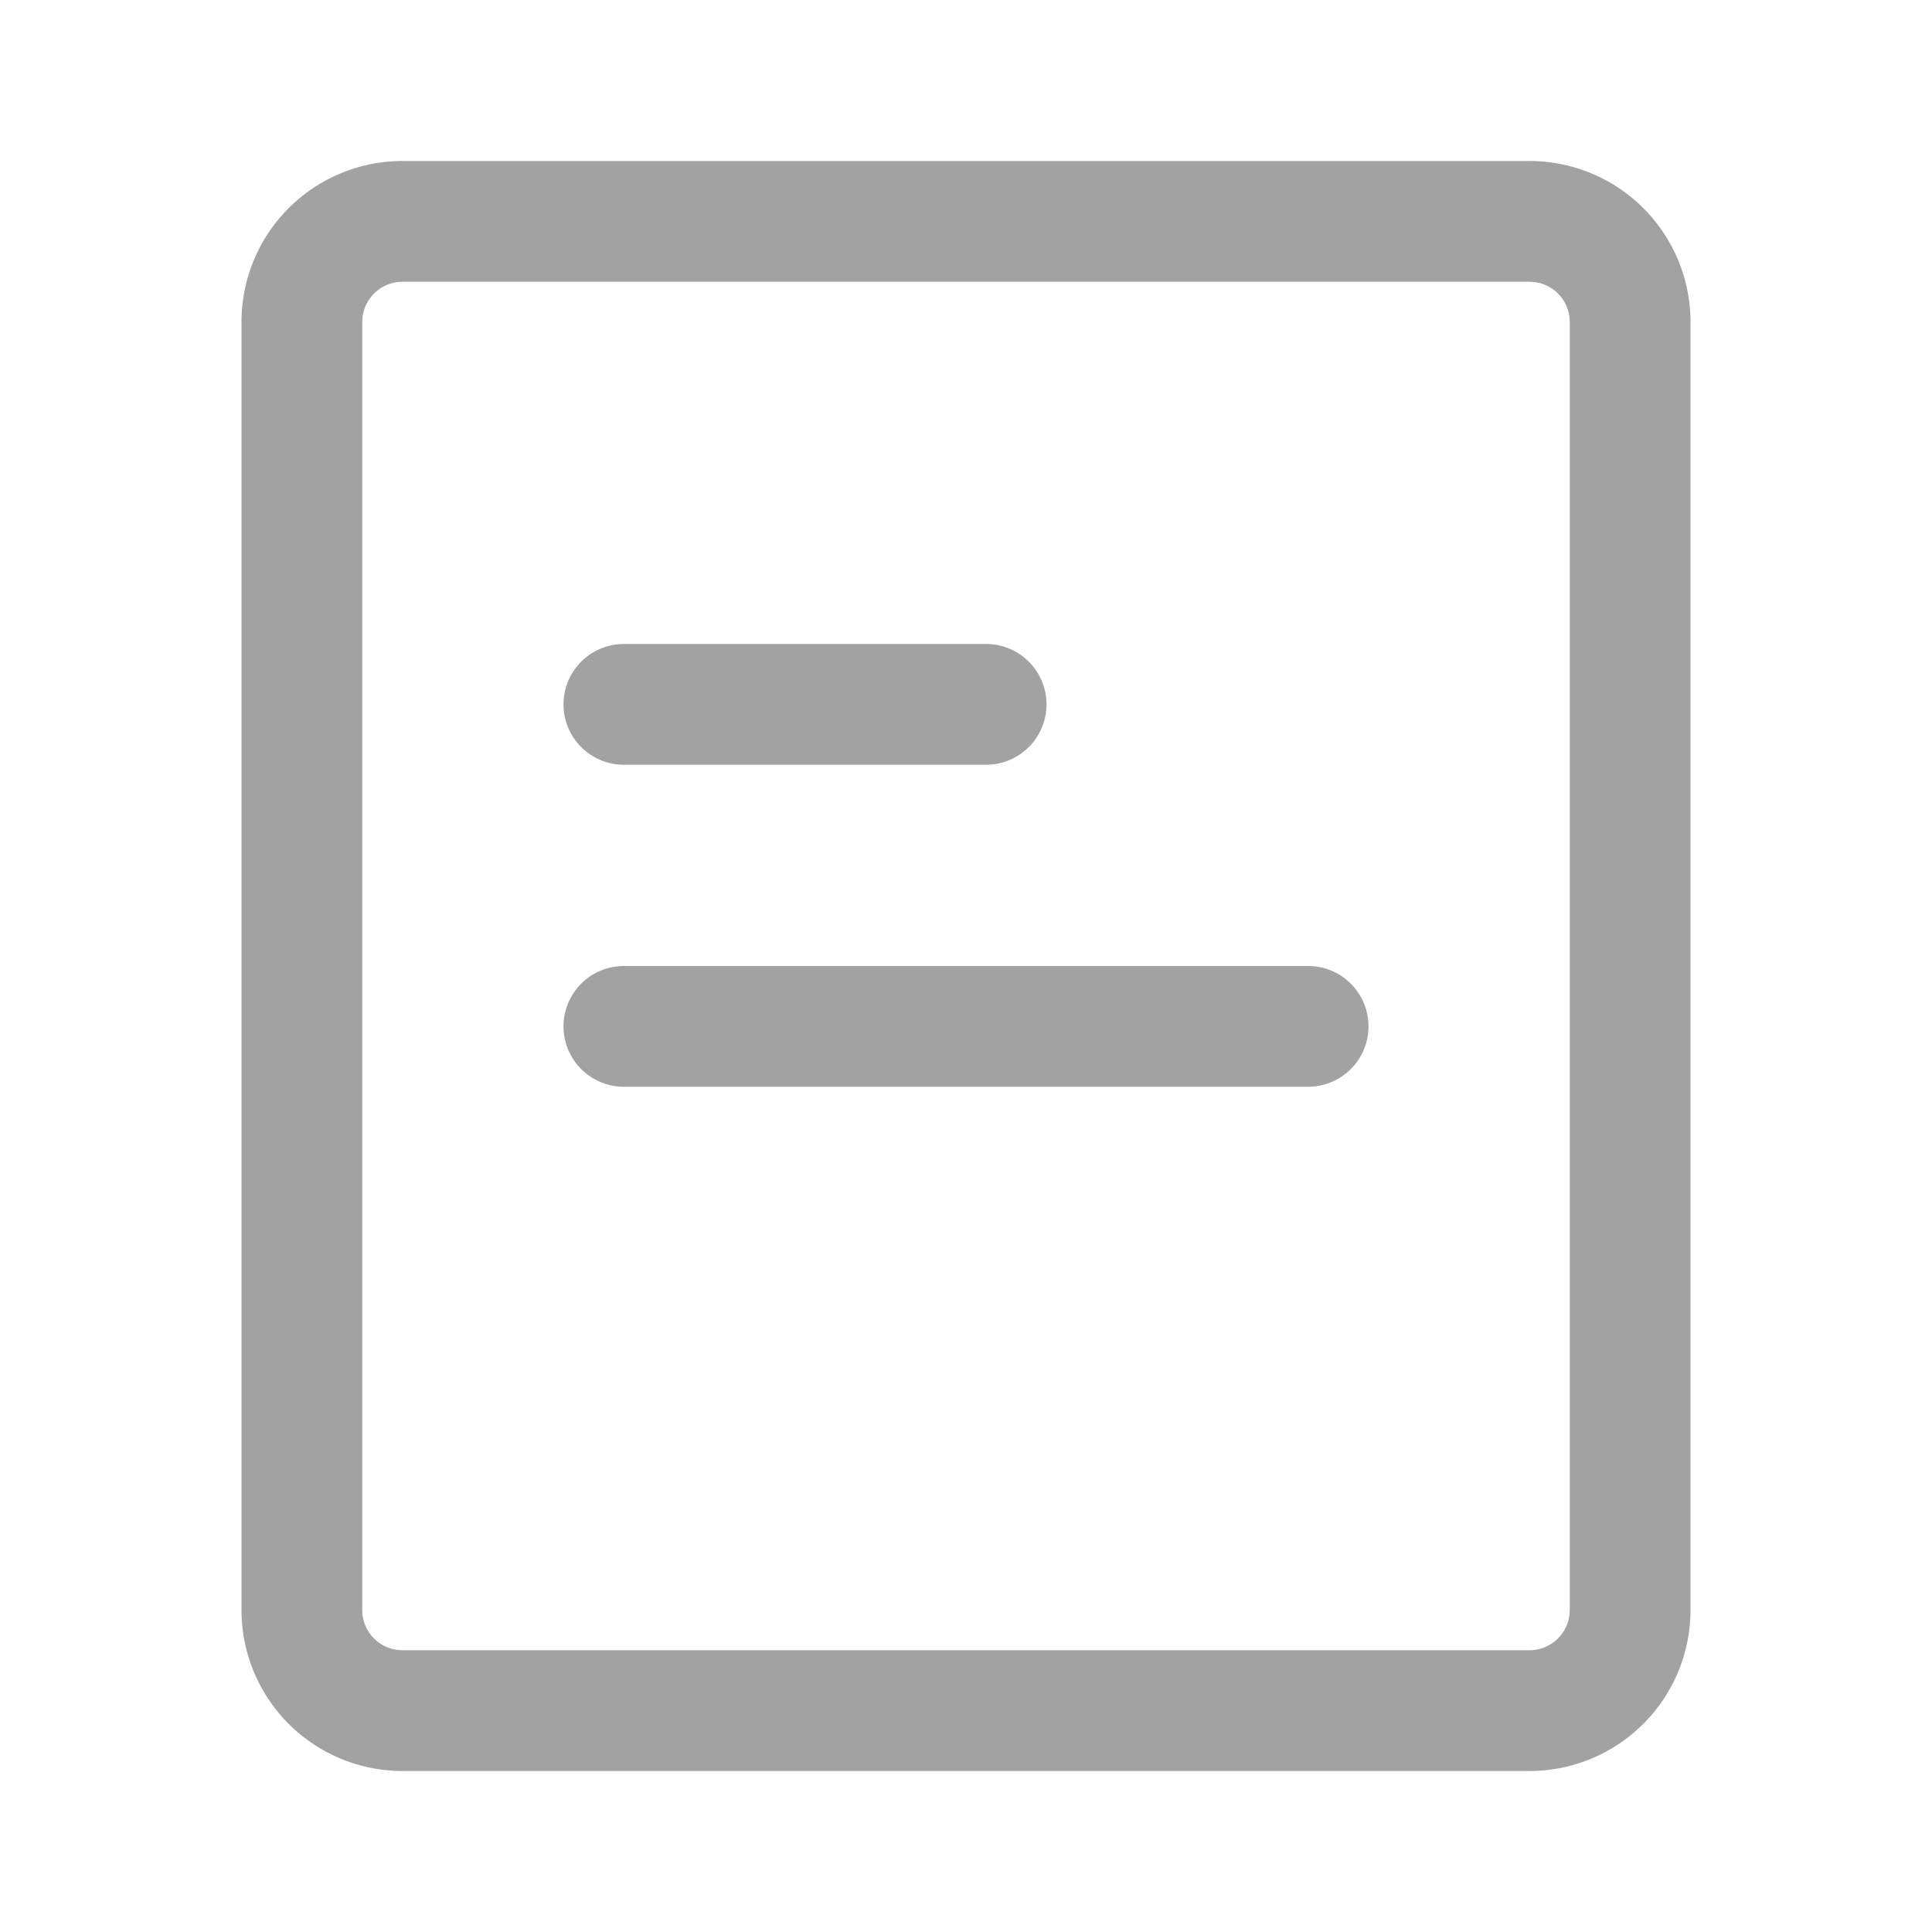 <?xml version="1.0" standalone="no"?><!DOCTYPE svg PUBLIC "-//W3C//DTD SVG 1.1//EN" "http://www.w3.org/Graphics/SVG/1.1/DTD/svg11.dtd"><svg t="1608453196258" class="icon" viewBox="0 0 1024 1024" version="1.1" xmlns="http://www.w3.org/2000/svg" p-id="2385" xmlns:xlink="http://www.w3.org/1999/xlink" width="128" height="128"><defs><style type="text/css"></style></defs><path d="M810.667 85.333a85.333 85.333 0 0 1 85.333 85.333v682.667a85.333 85.333 0 0 1-85.333 85.333H213.333a85.333 85.333 0 0 1-85.333-85.333V170.667a85.333 85.333 0 0 1 85.333-85.333h597.333z m0 64H213.333a21.333 21.333 0 0 0-21.184 18.837L192 170.667v682.667a21.333 21.333 0 0 0 18.837 21.184L213.333 874.667h597.333a21.333 21.333 0 0 0 21.184-18.837L832 853.333V170.667a21.333 21.333 0 0 0-18.837-21.184L810.667 149.333z m-117.333 362.667a32 32 0 0 1 0 64h-362.667a32 32 0 0 1 0-64h362.667z m-170.667-170.667a32 32 0 0 1 0 64h-192a32 32 0 0 1 0-64h192z" fill="#A2A2A2" p-id="2386"></path></svg>